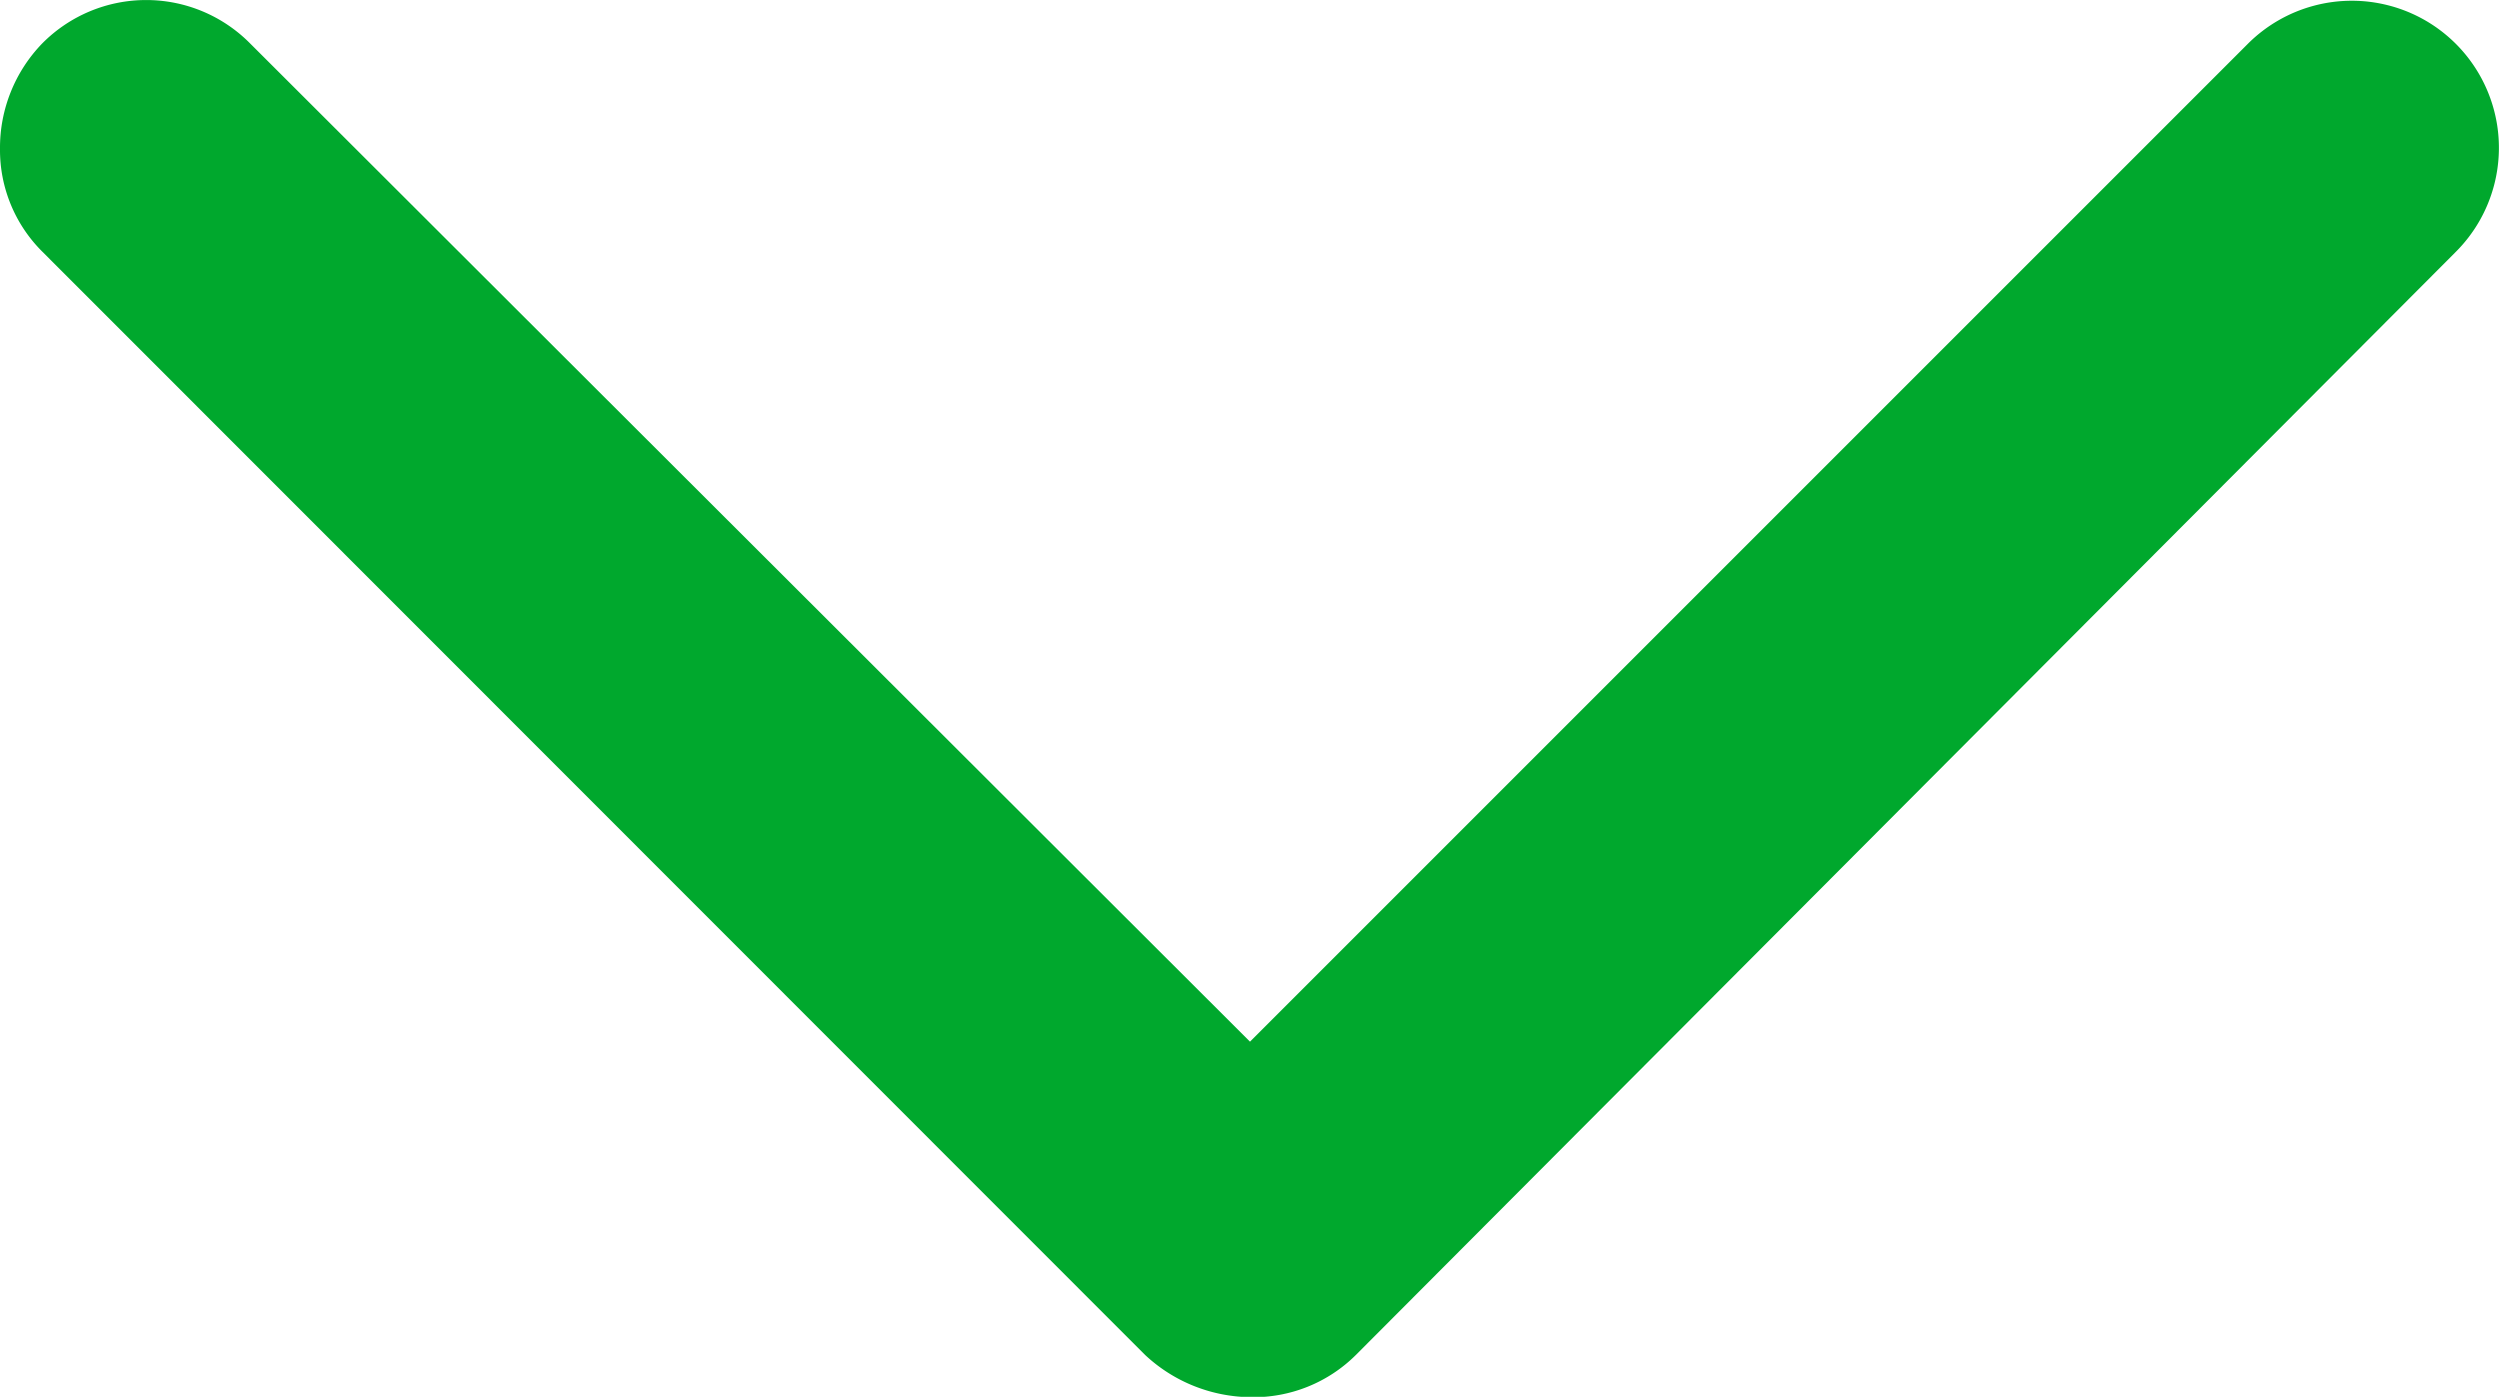 <svg xmlns="http://www.w3.org/2000/svg" width="15" height="8.381" viewBox="0 0 15 8.381">
  <g id="noun_down_1920902" transform="translate(17.5 31.831) rotate(180)">
    <path id="Trazado_1392" data-name="Trazado 1392" d="M2.5,24.343a.9.9,0,0,1,.253-.632.877.877,0,0,1,1.248,0L10,29.7l5.987-5.987a.882.882,0,0,1,1.248,1.248l-6.6,6.619a.87.87,0,0,1-.632.253.939.939,0,0,1-.632-.253L2.753,24.959A.86.86,0,0,1,2.5,24.343Z" transform="translate(20 55.281) rotate(180)" fill="#00a82d"/>
  </g>
</svg>
